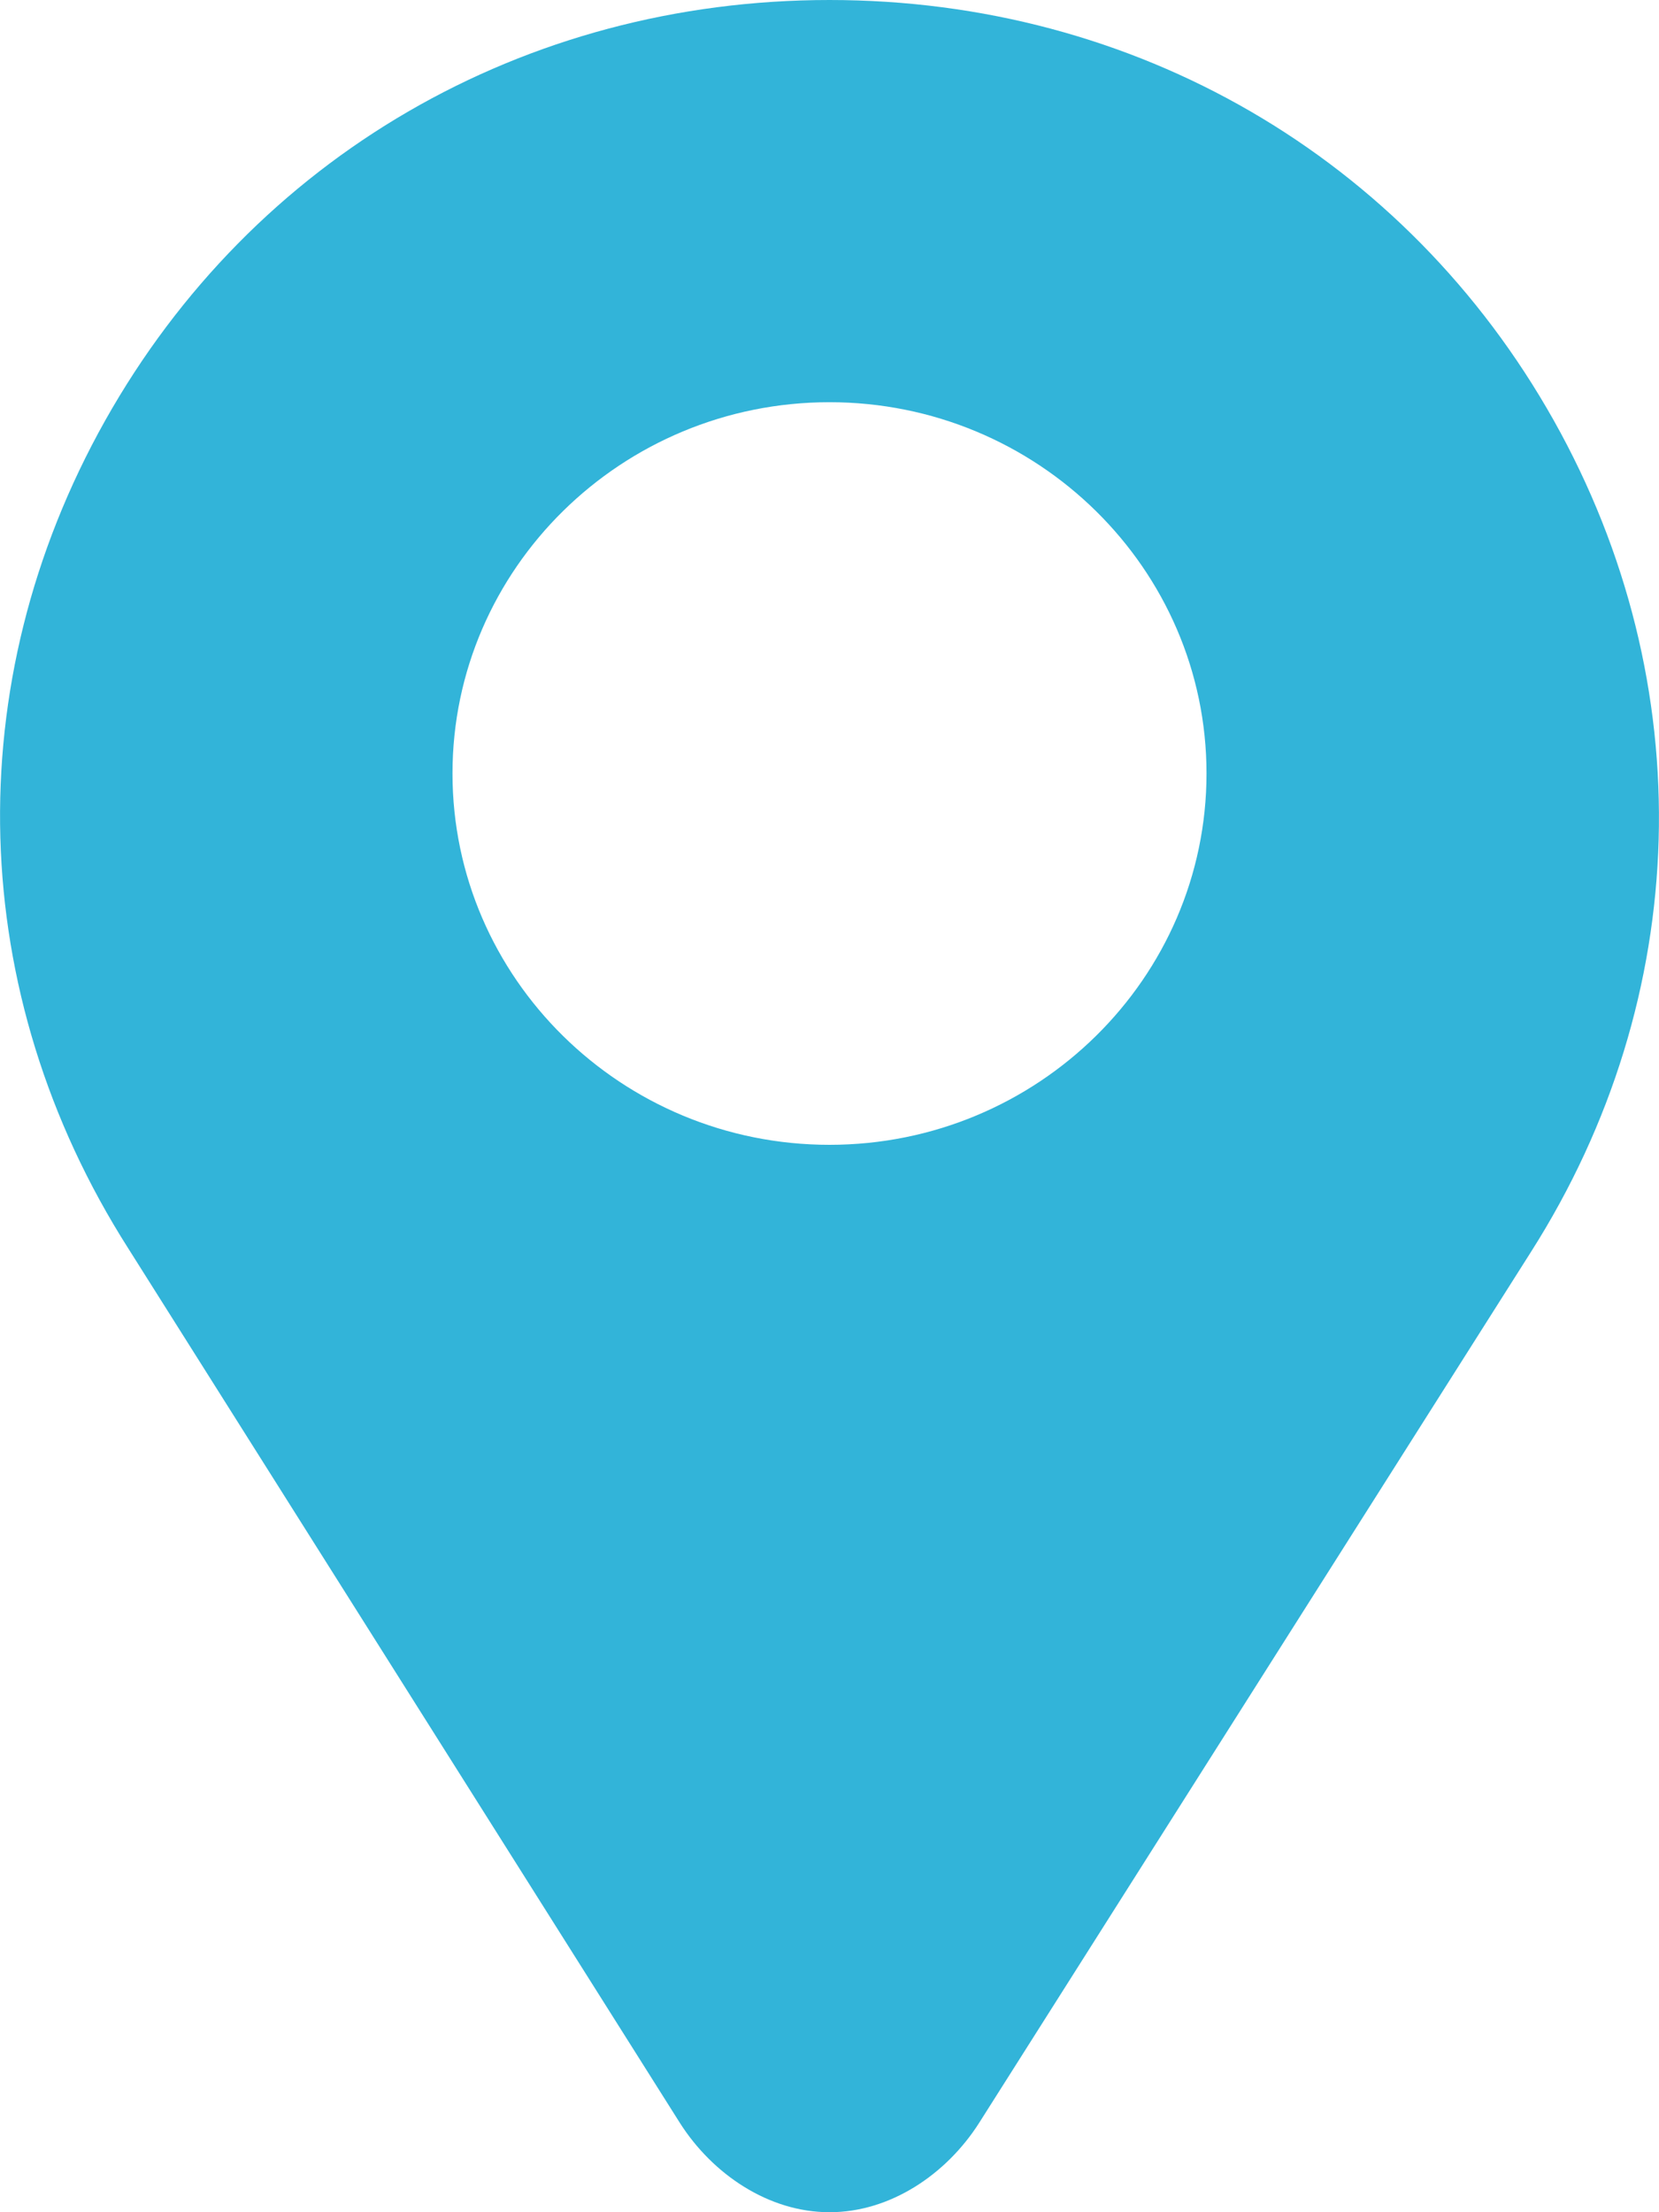 <svg width="12" height="16" viewBox="0 0 12 16" fill="none" xmlns="http://www.w3.org/2000/svg">
<path d="M11.239 3.041C10.169 1.137 8.21 0 6 0C3.79 0 1.831 1.137 0.761 3.041C-0.309 4.946 -0.247 7.184 0.927 9.028L4.919 15.356C5.154 15.724 5.558 16 6 16H6.001C6.442 16 6.846 15.724 7.081 15.356L11.073 9.056C12.247 7.212 12.309 4.946 11.239 3.041ZM6 8.28C4.496 8.28 3.273 7.075 3.273 5.594C3.273 4.114 4.496 2.909 6 2.909C7.504 2.909 8.727 4.114 8.727 5.594C8.727 7.075 7.504 8.28 6 8.28Z" fill="#32B4D9"/>
</svg>

